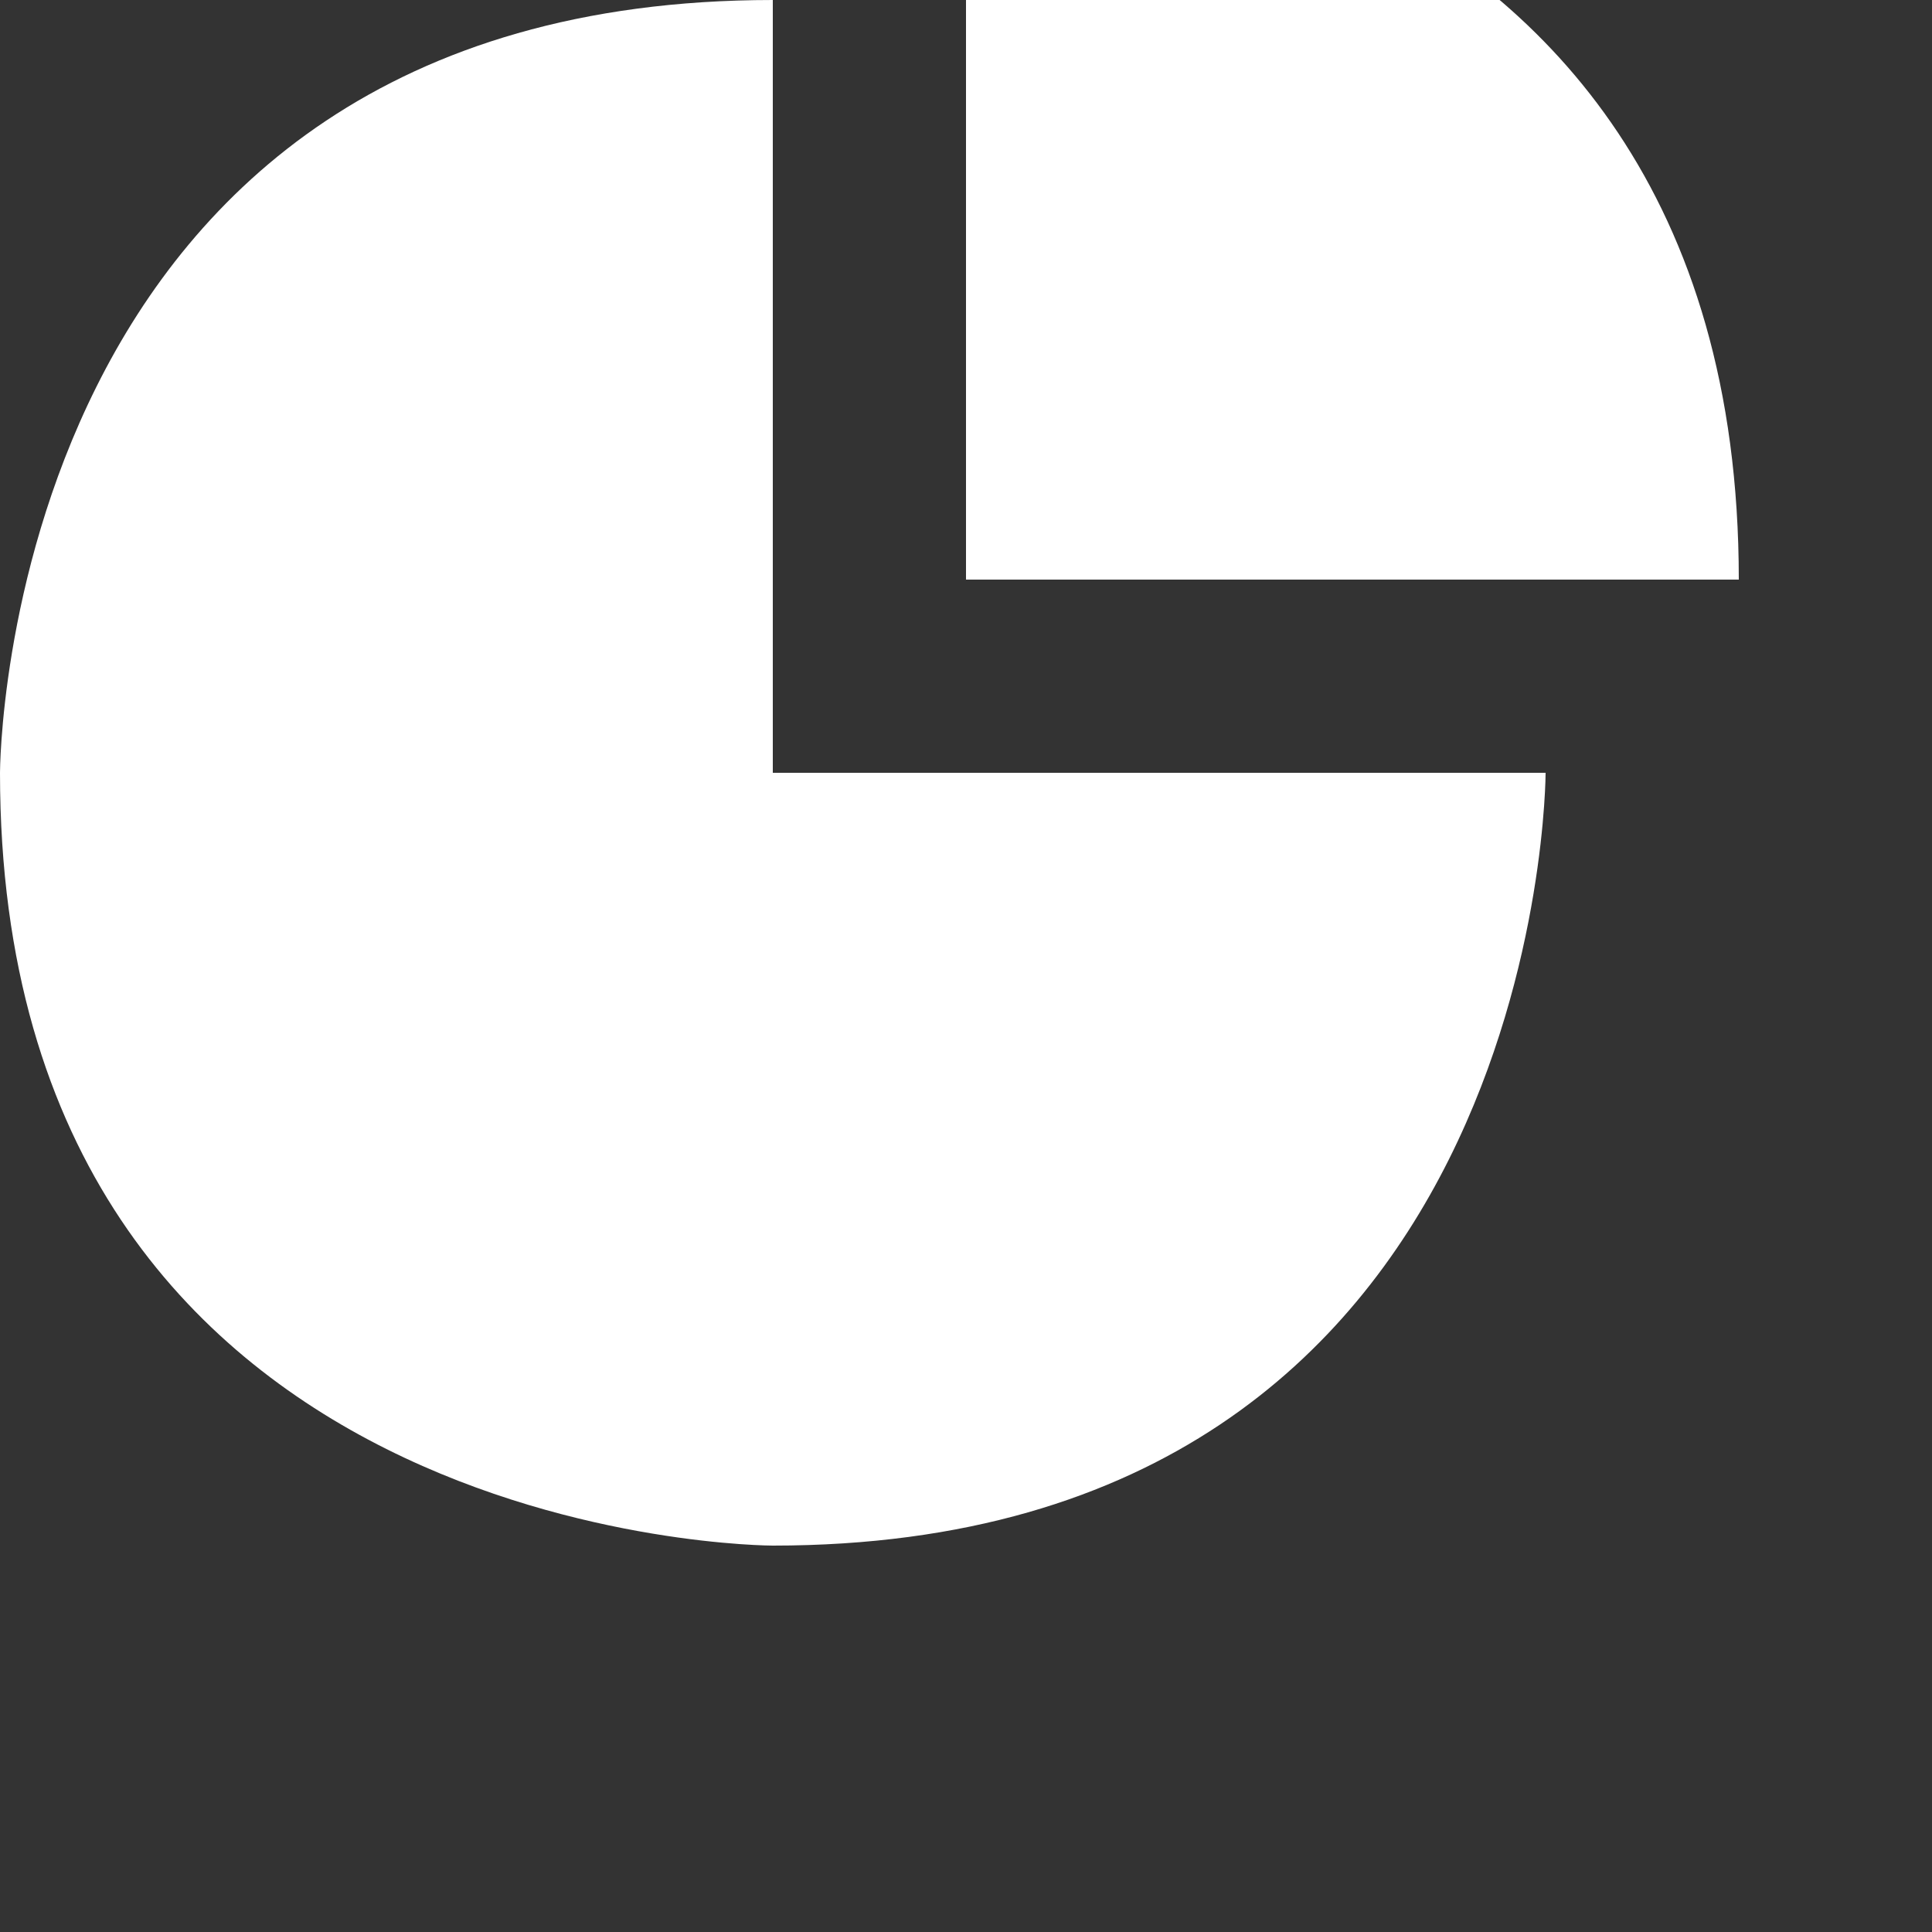 <svg className="pizza-svg" xmlns="http://www.w3.org/2000/svg" viewBox="0 0 100 100">
  <rect x="0" y="0" width="100" height="100" fill="#333333" stroke="none"/>
  <path
    fill="white"
    d="M40 40 L80 40 C80 40 80 80 40 80 C40 80 0 80 0 40 C0 40 0 0 40 0Z"
  />
  <path
    fill="white"
    d="M50 30 L50 -10 C50 -10 90 -10 90 30 Z"
  />
</svg>